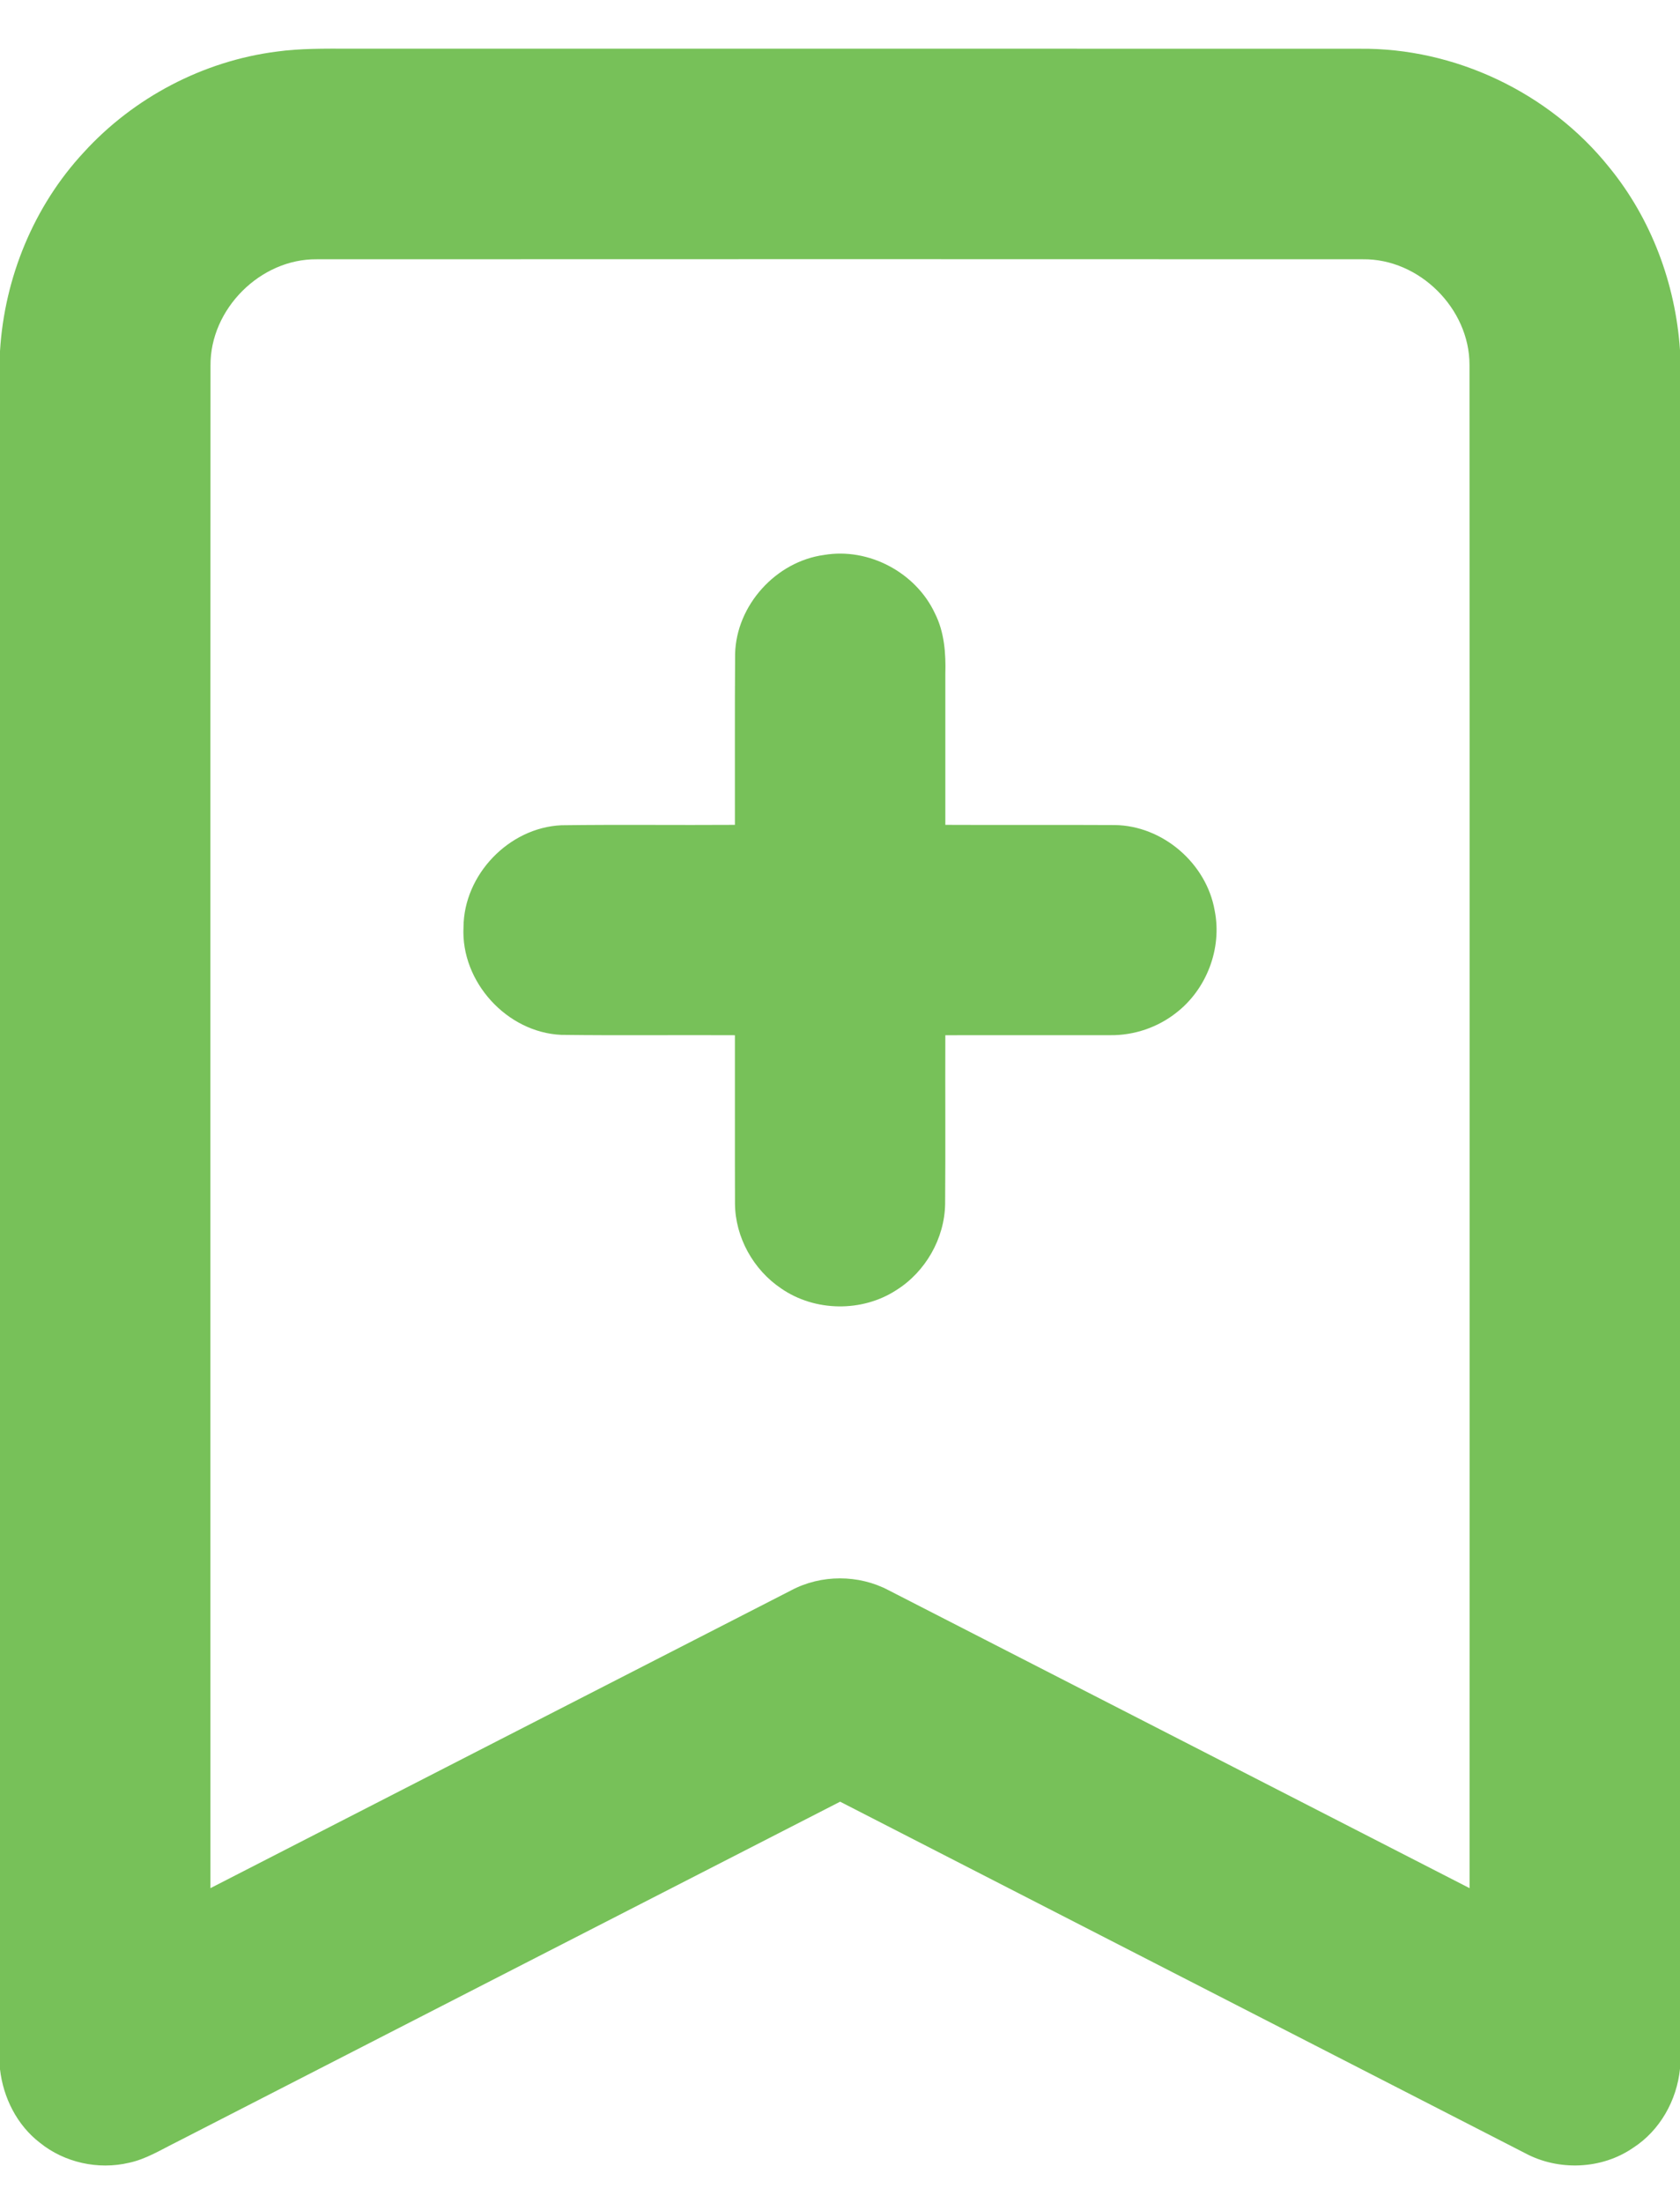 <?xml version="1.0" encoding="UTF-8" ?>
<!DOCTYPE svg PUBLIC "-//W3C//DTD SVG 1.1//EN" "http://www.w3.org/Graphics/SVG/1.1/DTD/svg11.dtd">
<svg width="419pt" height="549pt" viewBox="0 0 419 549" version="1.1" xmlns="http://www.w3.org/2000/svg">
<g id="#77c159ff">
<path fill="#77c159" opacity="1.00" d=" M 69.01 12.86 C 74.95 12.04 80.96 12.13 86.94 12.13 C 170.96 12.15 254.99 12.11 339.01 12.15 C 362.85 11.87 386.41 23.08 401.32 41.67 C 411.84 54.52 417.88 70.72 419.00 87.25 L 419.00 515.59 C 418.22 523.45 414.00 531.00 407.31 535.30 C 399.48 540.71 388.69 541.12 380.35 536.63 C 323.41 507.43 266.46 478.24 209.53 449.04 C 154.31 477.30 99.14 505.63 43.94 533.92 C 40.10 535.82 36.38 538.15 32.14 539.04 C 24.49 540.84 16.08 538.99 9.96 534.05 C 4.25 529.67 0.80 522.81 0.00 515.72 L 0.00 87.52 C 1.10 69.25 8.42 51.37 20.92 37.94 C 33.36 24.30 50.69 15.20 69.01 12.86 M 52.50 91.13 C 52.44 217.61 52.48 344.10 52.48 470.59 C 100.77 445.85 149.04 421.07 197.35 396.35 C 204.80 392.39 214.16 392.39 221.62 396.34 C 269.93 421.06 318.21 445.85 366.52 470.59 C 366.53 344.04 366.56 217.48 366.50 90.93 C 366.51 76.89 353.96 64.44 339.91 64.62 C 252.95 64.59 165.98 64.58 79.02 64.62 C 64.93 64.47 52.38 77.04 52.50 91.13 Z" />
<path fill="#77c159" opacity="1.00" d=" M 205.54 138.31 C 216.65 136.42 228.44 142.69 233.18 152.89 C 235.54 157.55 235.92 162.87 235.77 168.01 C 235.76 180.53 235.77 193.06 235.77 205.58 C 249.83 205.65 263.90 205.55 277.96 205.63 C 289.95 205.73 300.92 215.18 302.95 226.96 C 304.83 236.36 300.95 246.54 293.39 252.39 C 288.76 256.06 282.86 258.06 276.96 258.00 C 263.23 258.01 249.50 257.99 235.77 258.01 C 235.72 272.02 235.83 286.04 235.72 300.05 C 235.59 308.65 230.84 316.96 223.56 321.53 C 215.03 327.09 203.23 326.93 194.85 321.14 C 187.91 316.50 183.38 308.40 183.31 300.02 C 183.26 286.02 183.32 272.01 183.29 258.01 C 168.85 257.93 154.40 258.11 139.96 257.92 C 126.41 257.31 114.92 244.68 115.60 231.11 C 115.66 218.01 126.93 206.27 140.01 205.68 C 154.44 205.48 168.87 205.68 183.29 205.58 C 183.32 191.37 183.23 177.17 183.34 162.96 C 183.64 150.83 193.54 139.93 205.54 138.31 Z" />
</g>
</svg>
